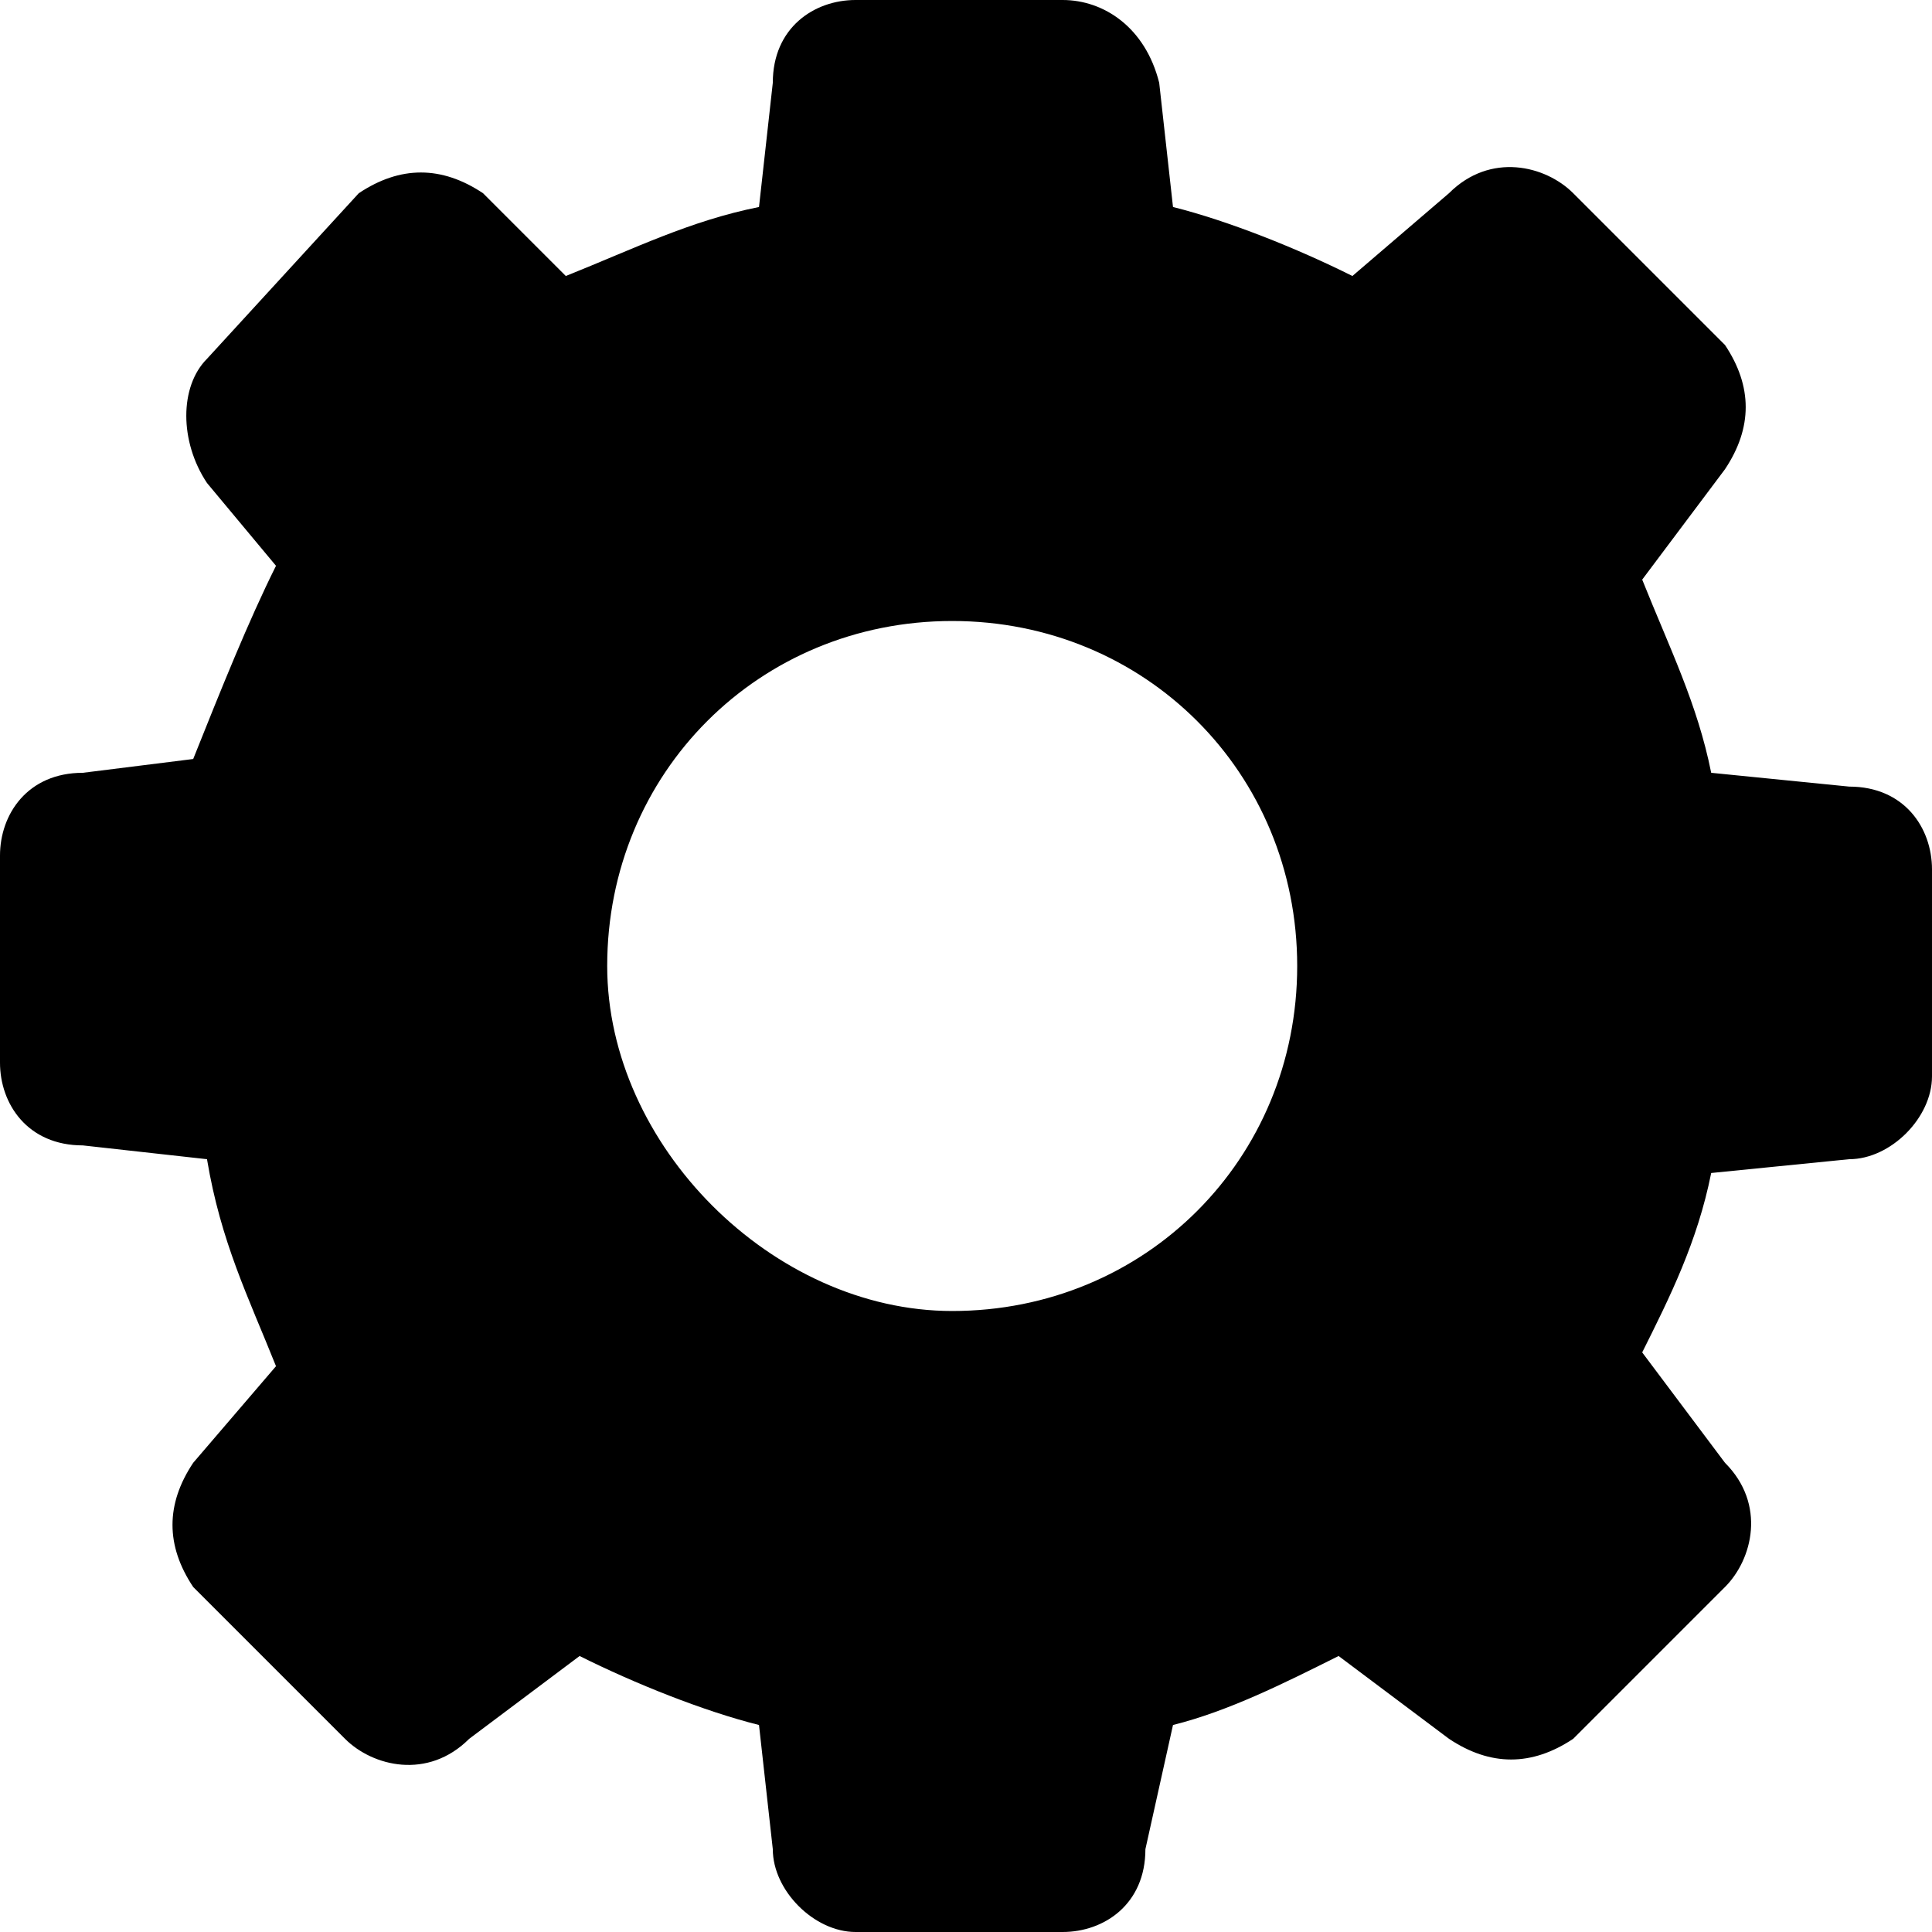 <?xml version="1.0" encoding="utf-8"?>

<!--
 * Copyright (c) 2015, WSO2 Inc. (http://www.wso2.org) All Rights Reserved.
 *
 * WSO2 Inc. licenses this file to you under the Apache License,
 * Version 2.0 (the "License"); you may not use this file except
 * in compliance with the License.
 * You may obtain a copy of the License at
 *
 * http://www.apache.org/licenses/LICENSE-2.0
 *
 * Unless required by applicable law or agreed to in writing,
 * software distributed under the License is distributed on an
 * "AS IS" BASIS, WITHOUT WARRANTIES OR CONDITIONS OF ANY
 * KIND, either express or implied. See the License for the
 * specific language governing permissions and limitations
 * under the License.
-->

<svg version="1.1" id="settings" xmlns="http://www.w3.org/2000/svg" xmlns:xlink="http://www.w3.org/1999/xlink" x="0px" y="0px"
	 viewBox="0 0 14 14" enable-background="new 0 0 14 14" xml:space="preserve">
<path d="M8.5,12.5c0.4-0.1,0.8-0.3,1.2-0.5l0.8,0.6c0.3,0.2,0.6,0.2,0.9,0l1.1-1.1c0.2-0.2,0.3-0.6,0-0.9l-0.6-0.8
	c0.2-0.4,0.4-0.8,0.5-1.3l1-0.1c0.3,0,0.6-0.3,0.6-0.6V6.3c0-0.3-0.2-0.6-0.6-0.6l-1-0.1c-0.1-0.5-0.3-0.9-0.5-1.4l0.6-0.8
	c0.2-0.3,0.2-0.6,0-0.9l-1.1-1.1c-0.2-0.2-0.6-0.3-0.9,0L9.8,2C9.4,1.8,8.9,1.6,8.5,1.5L8.4,0.6C8.3,0.2,8,0,7.7,0L6.2,0
	C5.9,0,5.6,0.2,5.6,0.6L5.5,1.5C5,1.6,4.6,1.8,4.1,2L3.5,1.4c-0.3-0.2-0.6-0.2-0.9,0L1.5,2.6c-0.2,0.2-0.2,0.6,0,0.9L2,4.1
	C1.8,4.5,1.6,5,1.4,5.5L0.6,5.6C0.2,5.6,0,5.9,0,6.2l0,1.5c0,0.3,0.2,0.6,0.6,0.6l0.9,0.1C1.6,9,1.8,9.4,2,9.9l-0.6,0.7
	c-0.2,0.3-0.2,0.6,0,0.9l1.1,1.1c0.2,0.2,0.6,0.3,0.9,0L4.2,12c0.4,0.2,0.9,0.4,1.3,0.5l0.1,0.9c0,0.3,0.3,0.6,0.6,0.6h1.5
	c0.3,0,0.6-0.2,0.6-0.6L8.5,12.5z M4.4,7c0-1.4,1.1-2.5,2.5-2.5S9.4,5.6,9.4,7S8.3,9.5,6.9,9.5C5.6,9.5,4.4,8.3,4.4,7z"/>
</svg>
